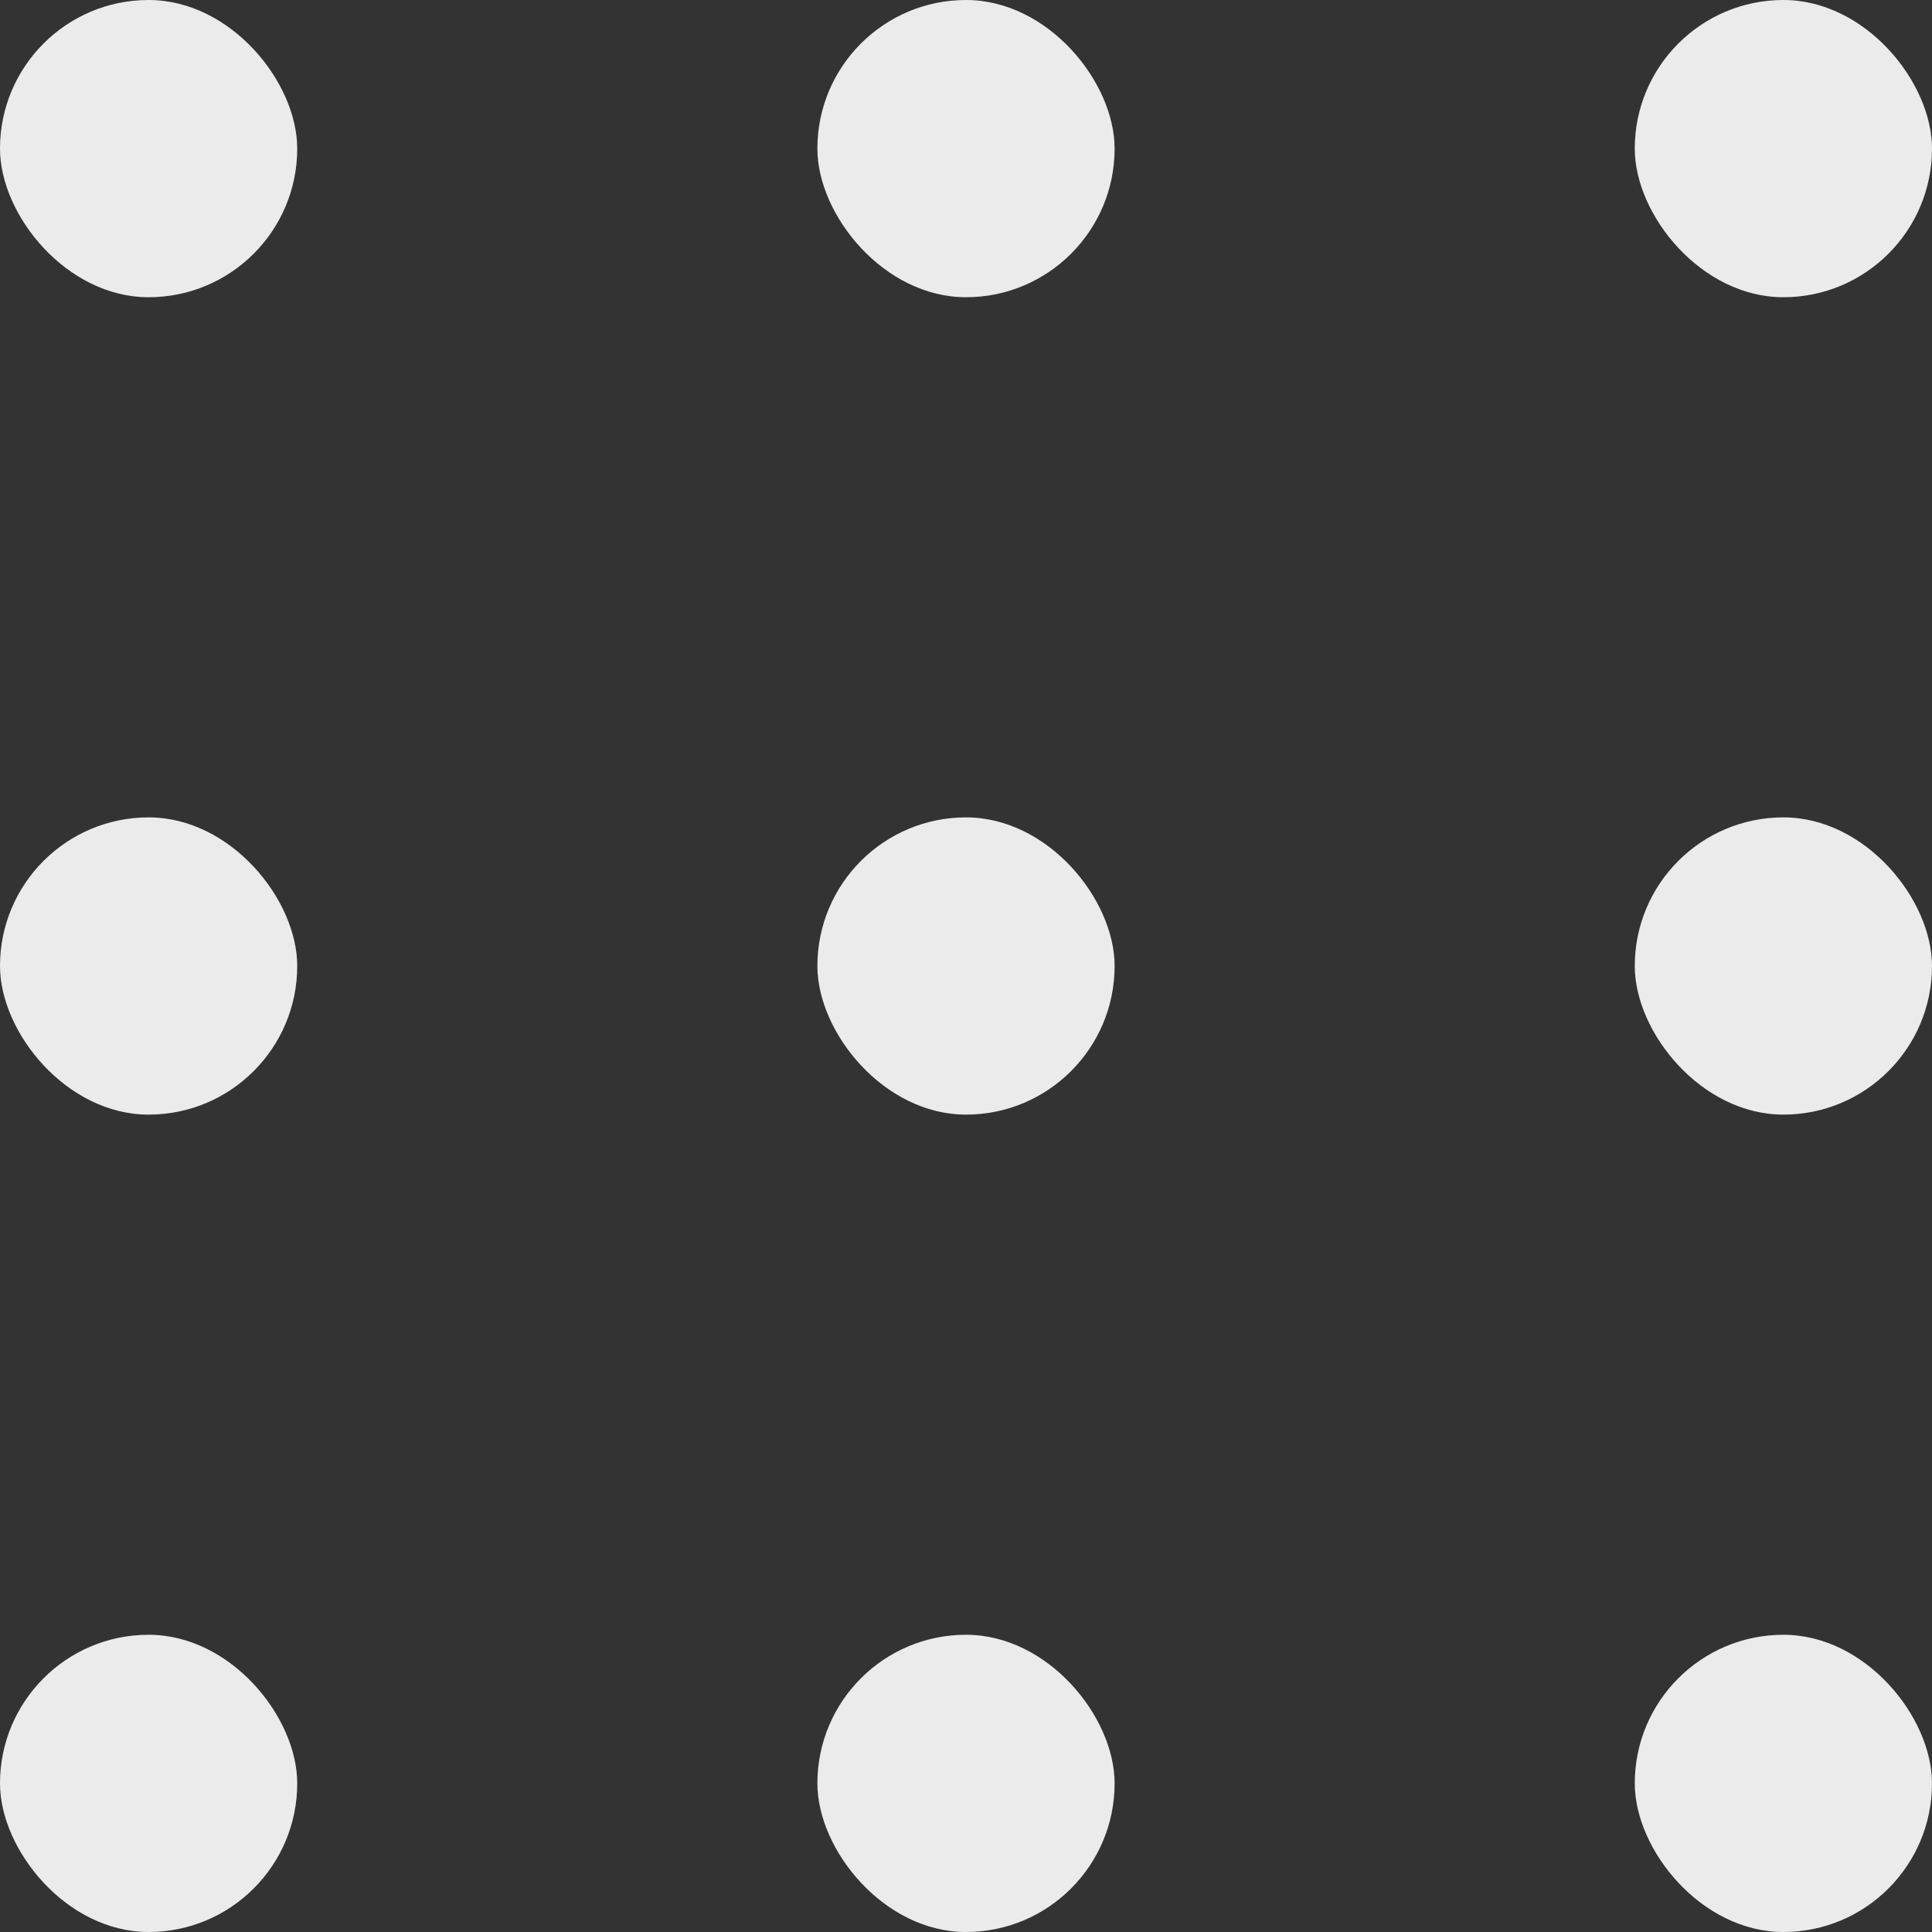 <svg width="26" height="26" viewBox="0 0 26 26" fill="none" xmlns="http://www.w3.org/2000/svg">
<rect x="0" y="0" width="26" height="26" fill="#333333" stroke="none"/>
<g opacity="0.9">
<rect width="4" height="4" rx="2" fill="white"/>
<rect y="11" width="4" height="4" rx="2" fill="white"/>
<rect y="22" width="4" height="4" rx="2" fill="white"/>
<rect x="11" width="4" height="4" rx="2" fill="white"/>
<rect x="11" y="11" width="4" height="4" rx="2" fill="white"/>
<rect x="11" y="22" width="4" height="4" rx="2" fill="white"/>
<rect x="22" width="4" height="4" rx="2" fill="white"/>
<rect x="22" y="11" width="4" height="4" rx="2" fill="white"/>
<rect x="22" y="22" width="4" height="4" rx="2" fill="white"/>
</g>
</svg>
